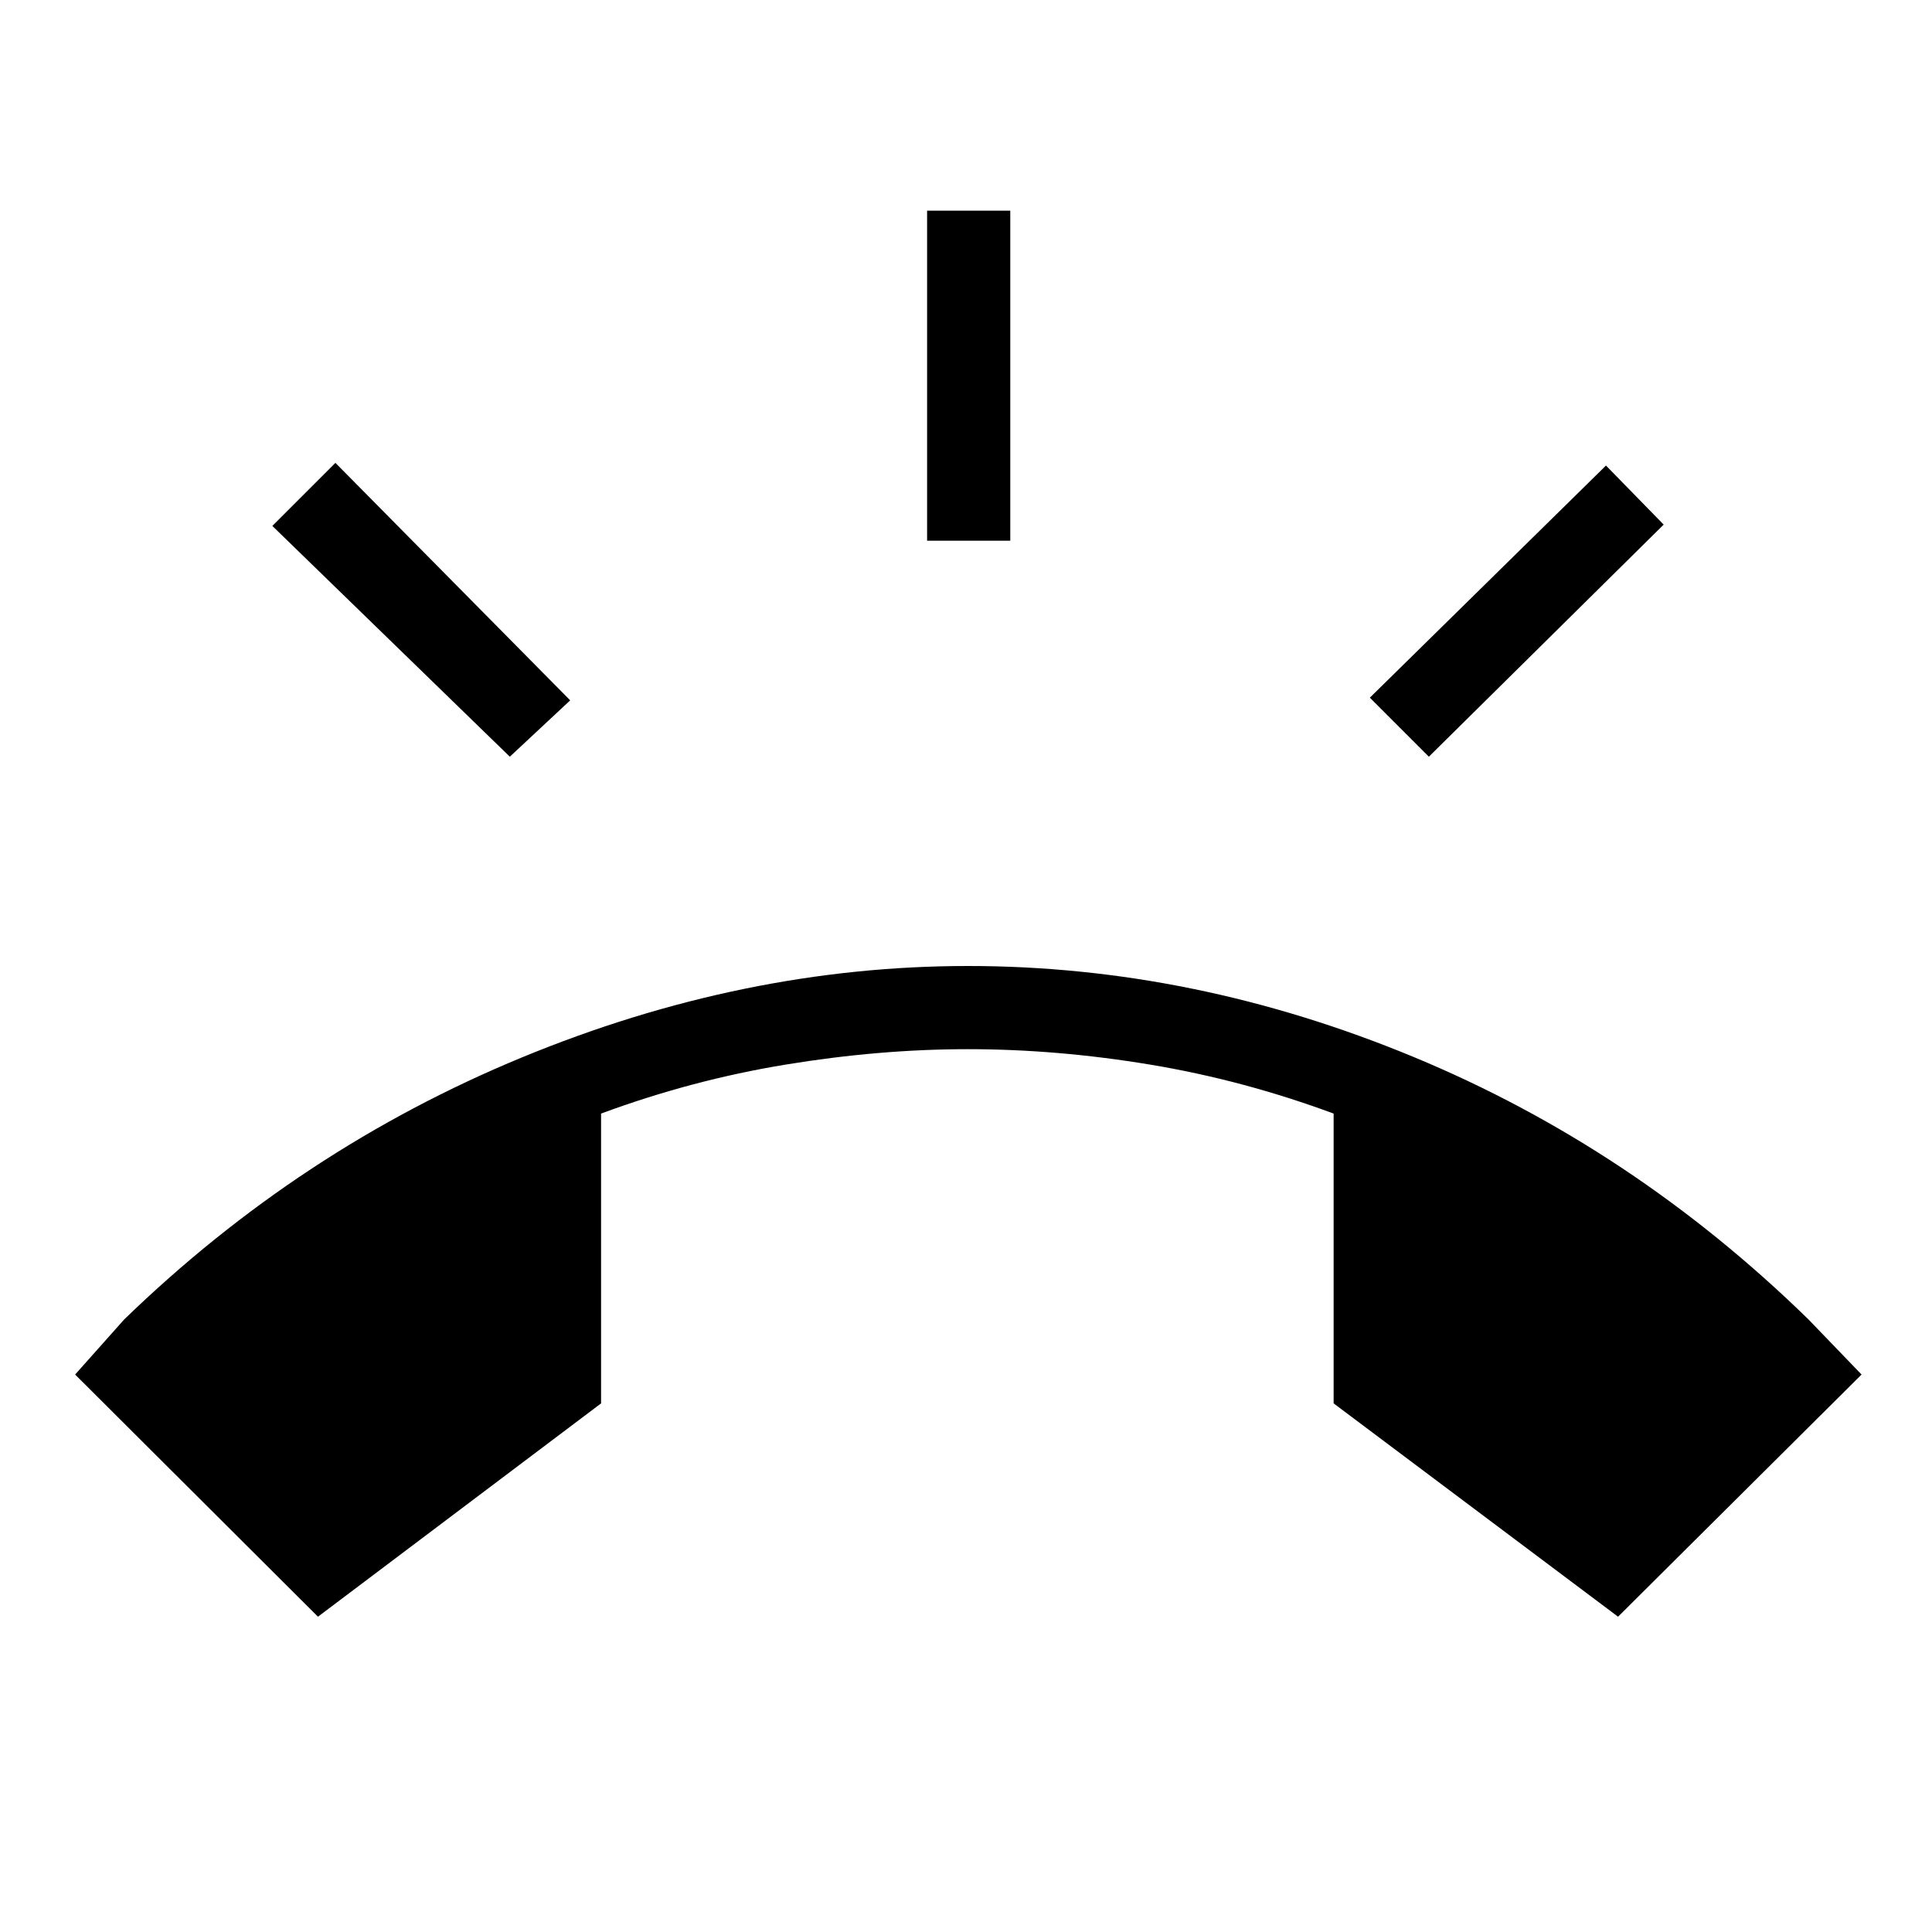 <svg xmlns="http://www.w3.org/2000/svg" height="40" viewBox="0 -960 960 960" width="40"><path d="M158-156.67 37.33-277l24.34-27.33Q149-389 259.17-434.5 369.33-480 481-480q112.33 0 221.33 45.17 109 45.16 196.34 130.5L925-277 804-156.67l-141.33-106v-144q-45-16.66-91.17-24.33-46.17-7.67-90.5-7.67-44 0-90.67 7.67-46.66 7.67-91.66 24.33v144L158-156.67Zm302.67-534.66v-164H502v164h-41.33ZM710-584l-29.33-29.33L798-728.67l28.67 29.34L710-584Zm-456.67 0-118-114.67L166.67-730l116.66 118-30 28Z"/></svg>
